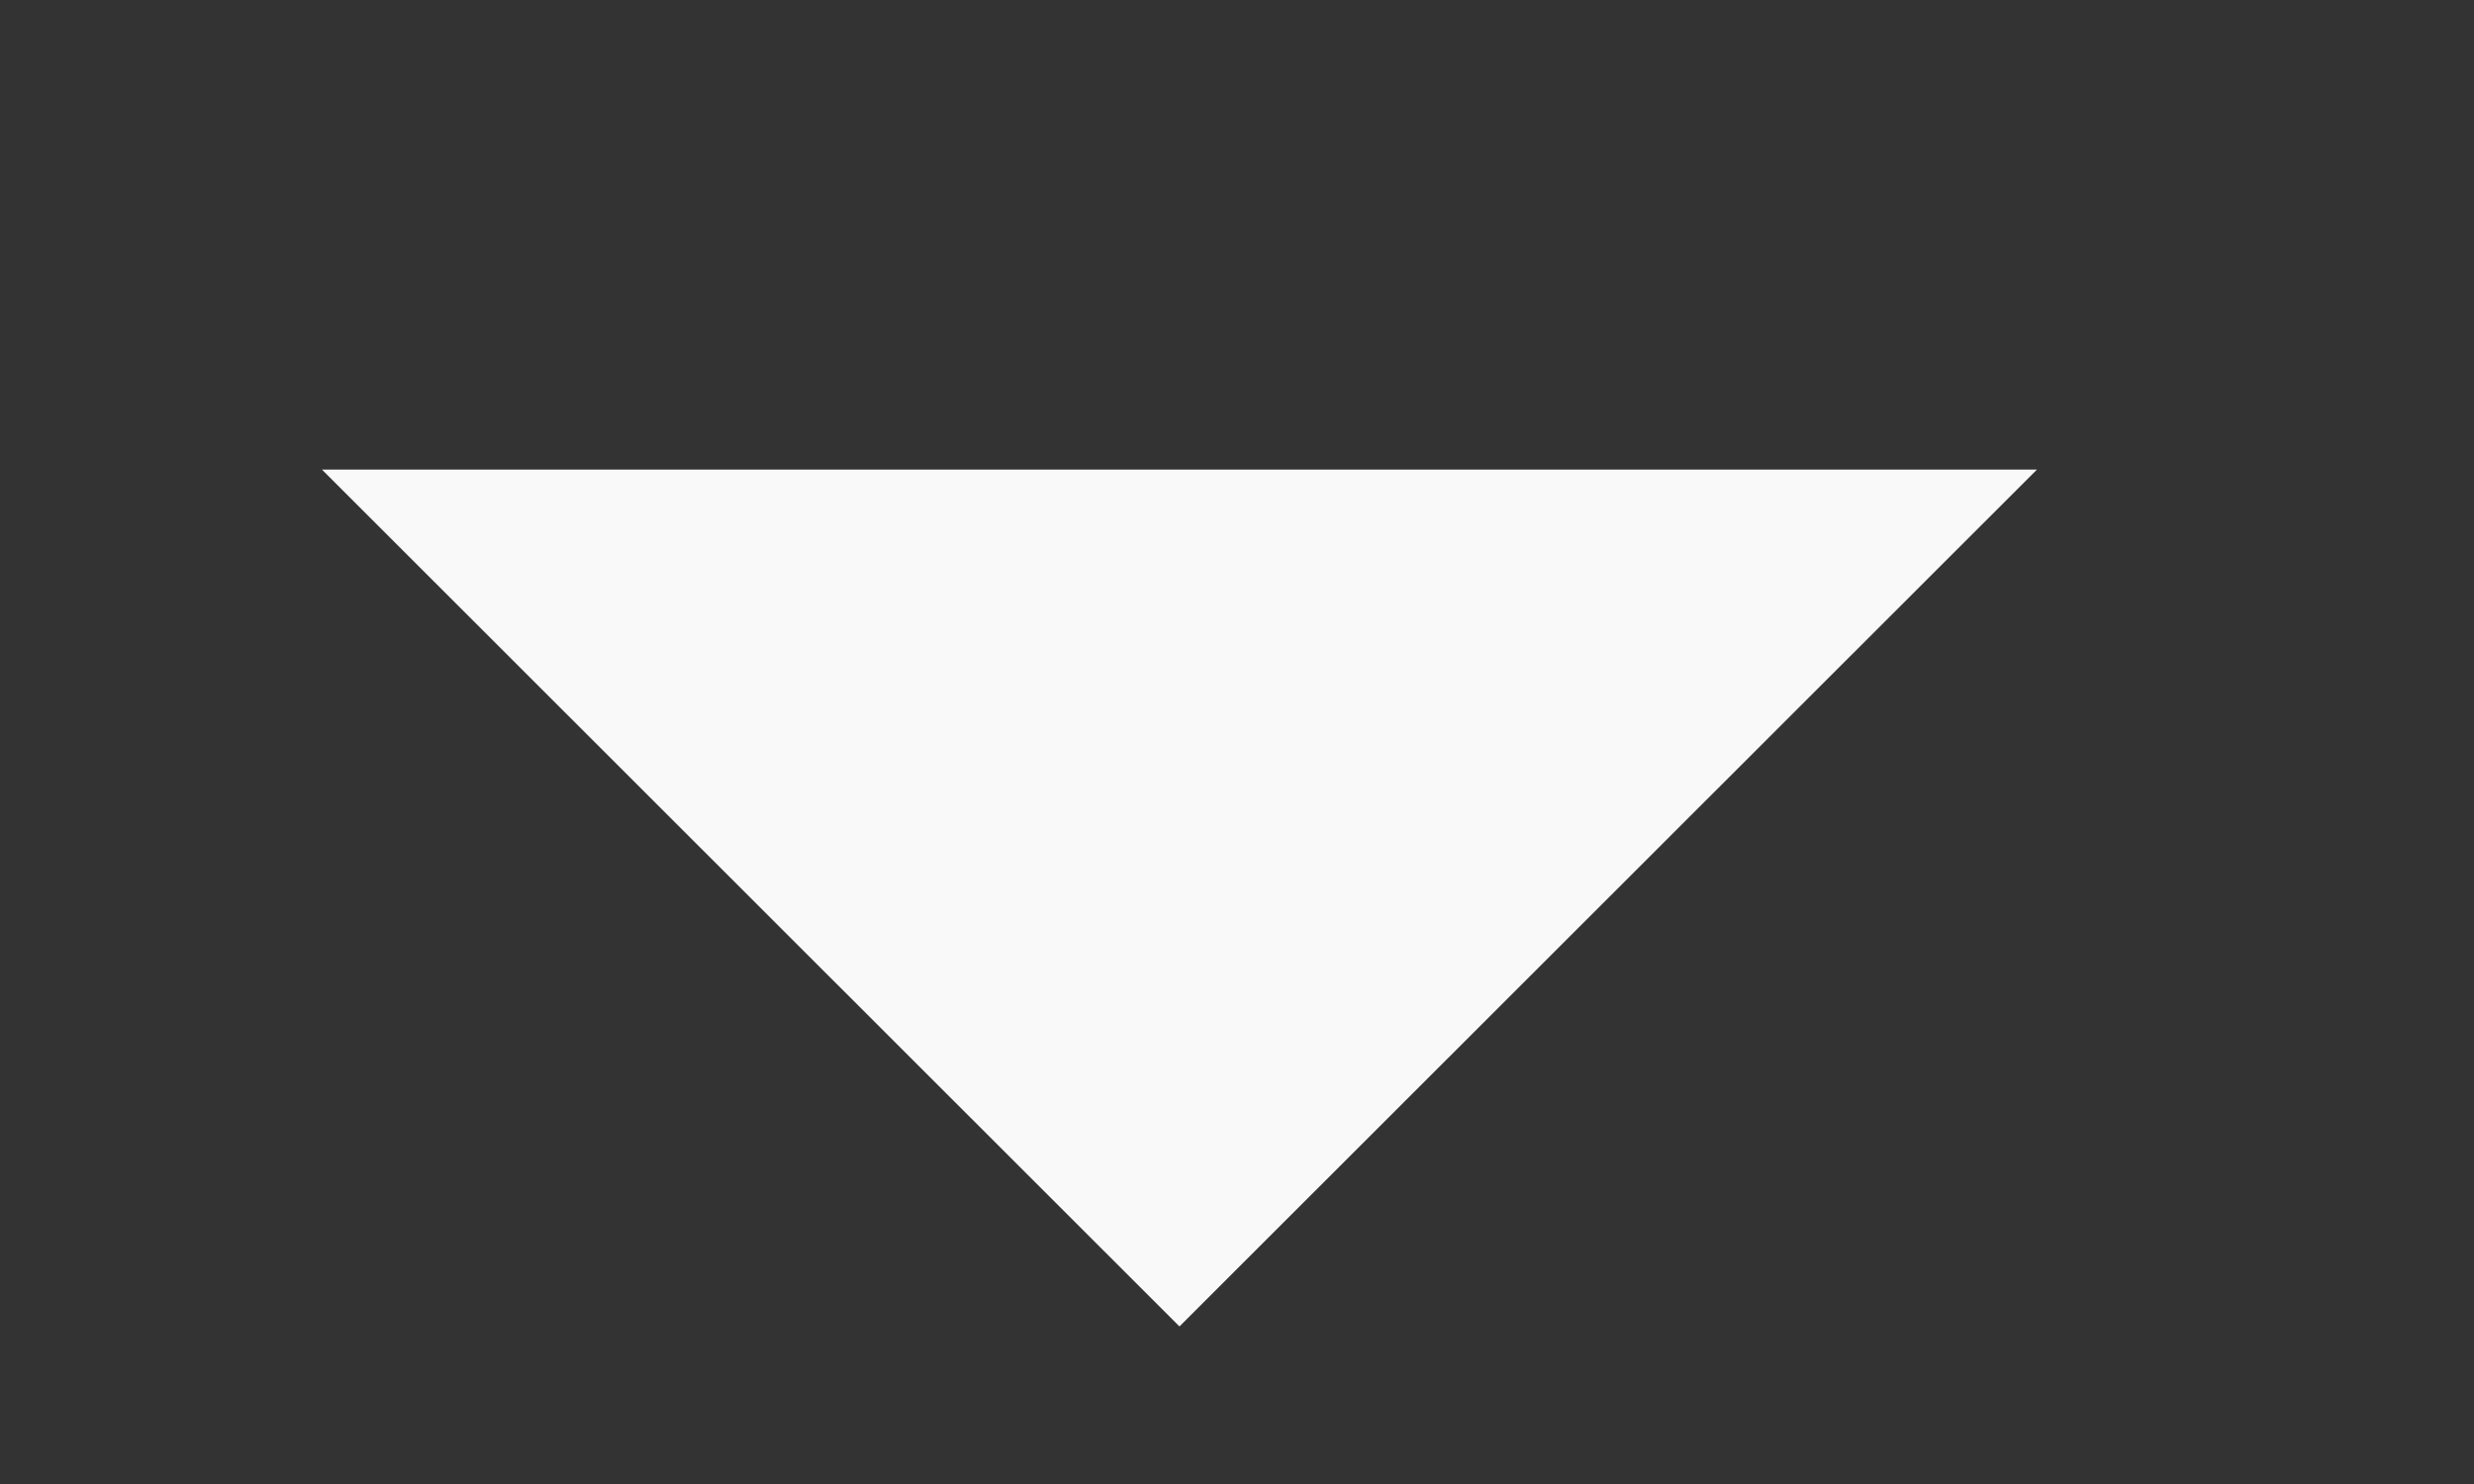 <svg version="1.1" id="Layer_1" xmlns="http://www.w3.org/2000/svg" xmlns:xlink="http://www.w3.org/1999/xlink" x="0px" y="0px"
	 width="100%" viewBox="0 0 100 60" enable-background="new 0 0 100 60" xml:space="preserve">

<rect x="0" y="0" width="100" height="60" fill="#333333" stroke="none"/>

<path fill="#F9F9F9" opacity="1" stroke="none" 
	d="
M66.996,18.987 
	C72.587,18.987 77.679,18.987 82.334,18.987 
	C70.694,30.621 59.051,42.259 47.674,53.63 
	C36.623,42.584 25.021,30.988 13.014,18.987 
	C30.853,18.987 48.675,18.987 66.996,18.987 
z"/>
</svg>